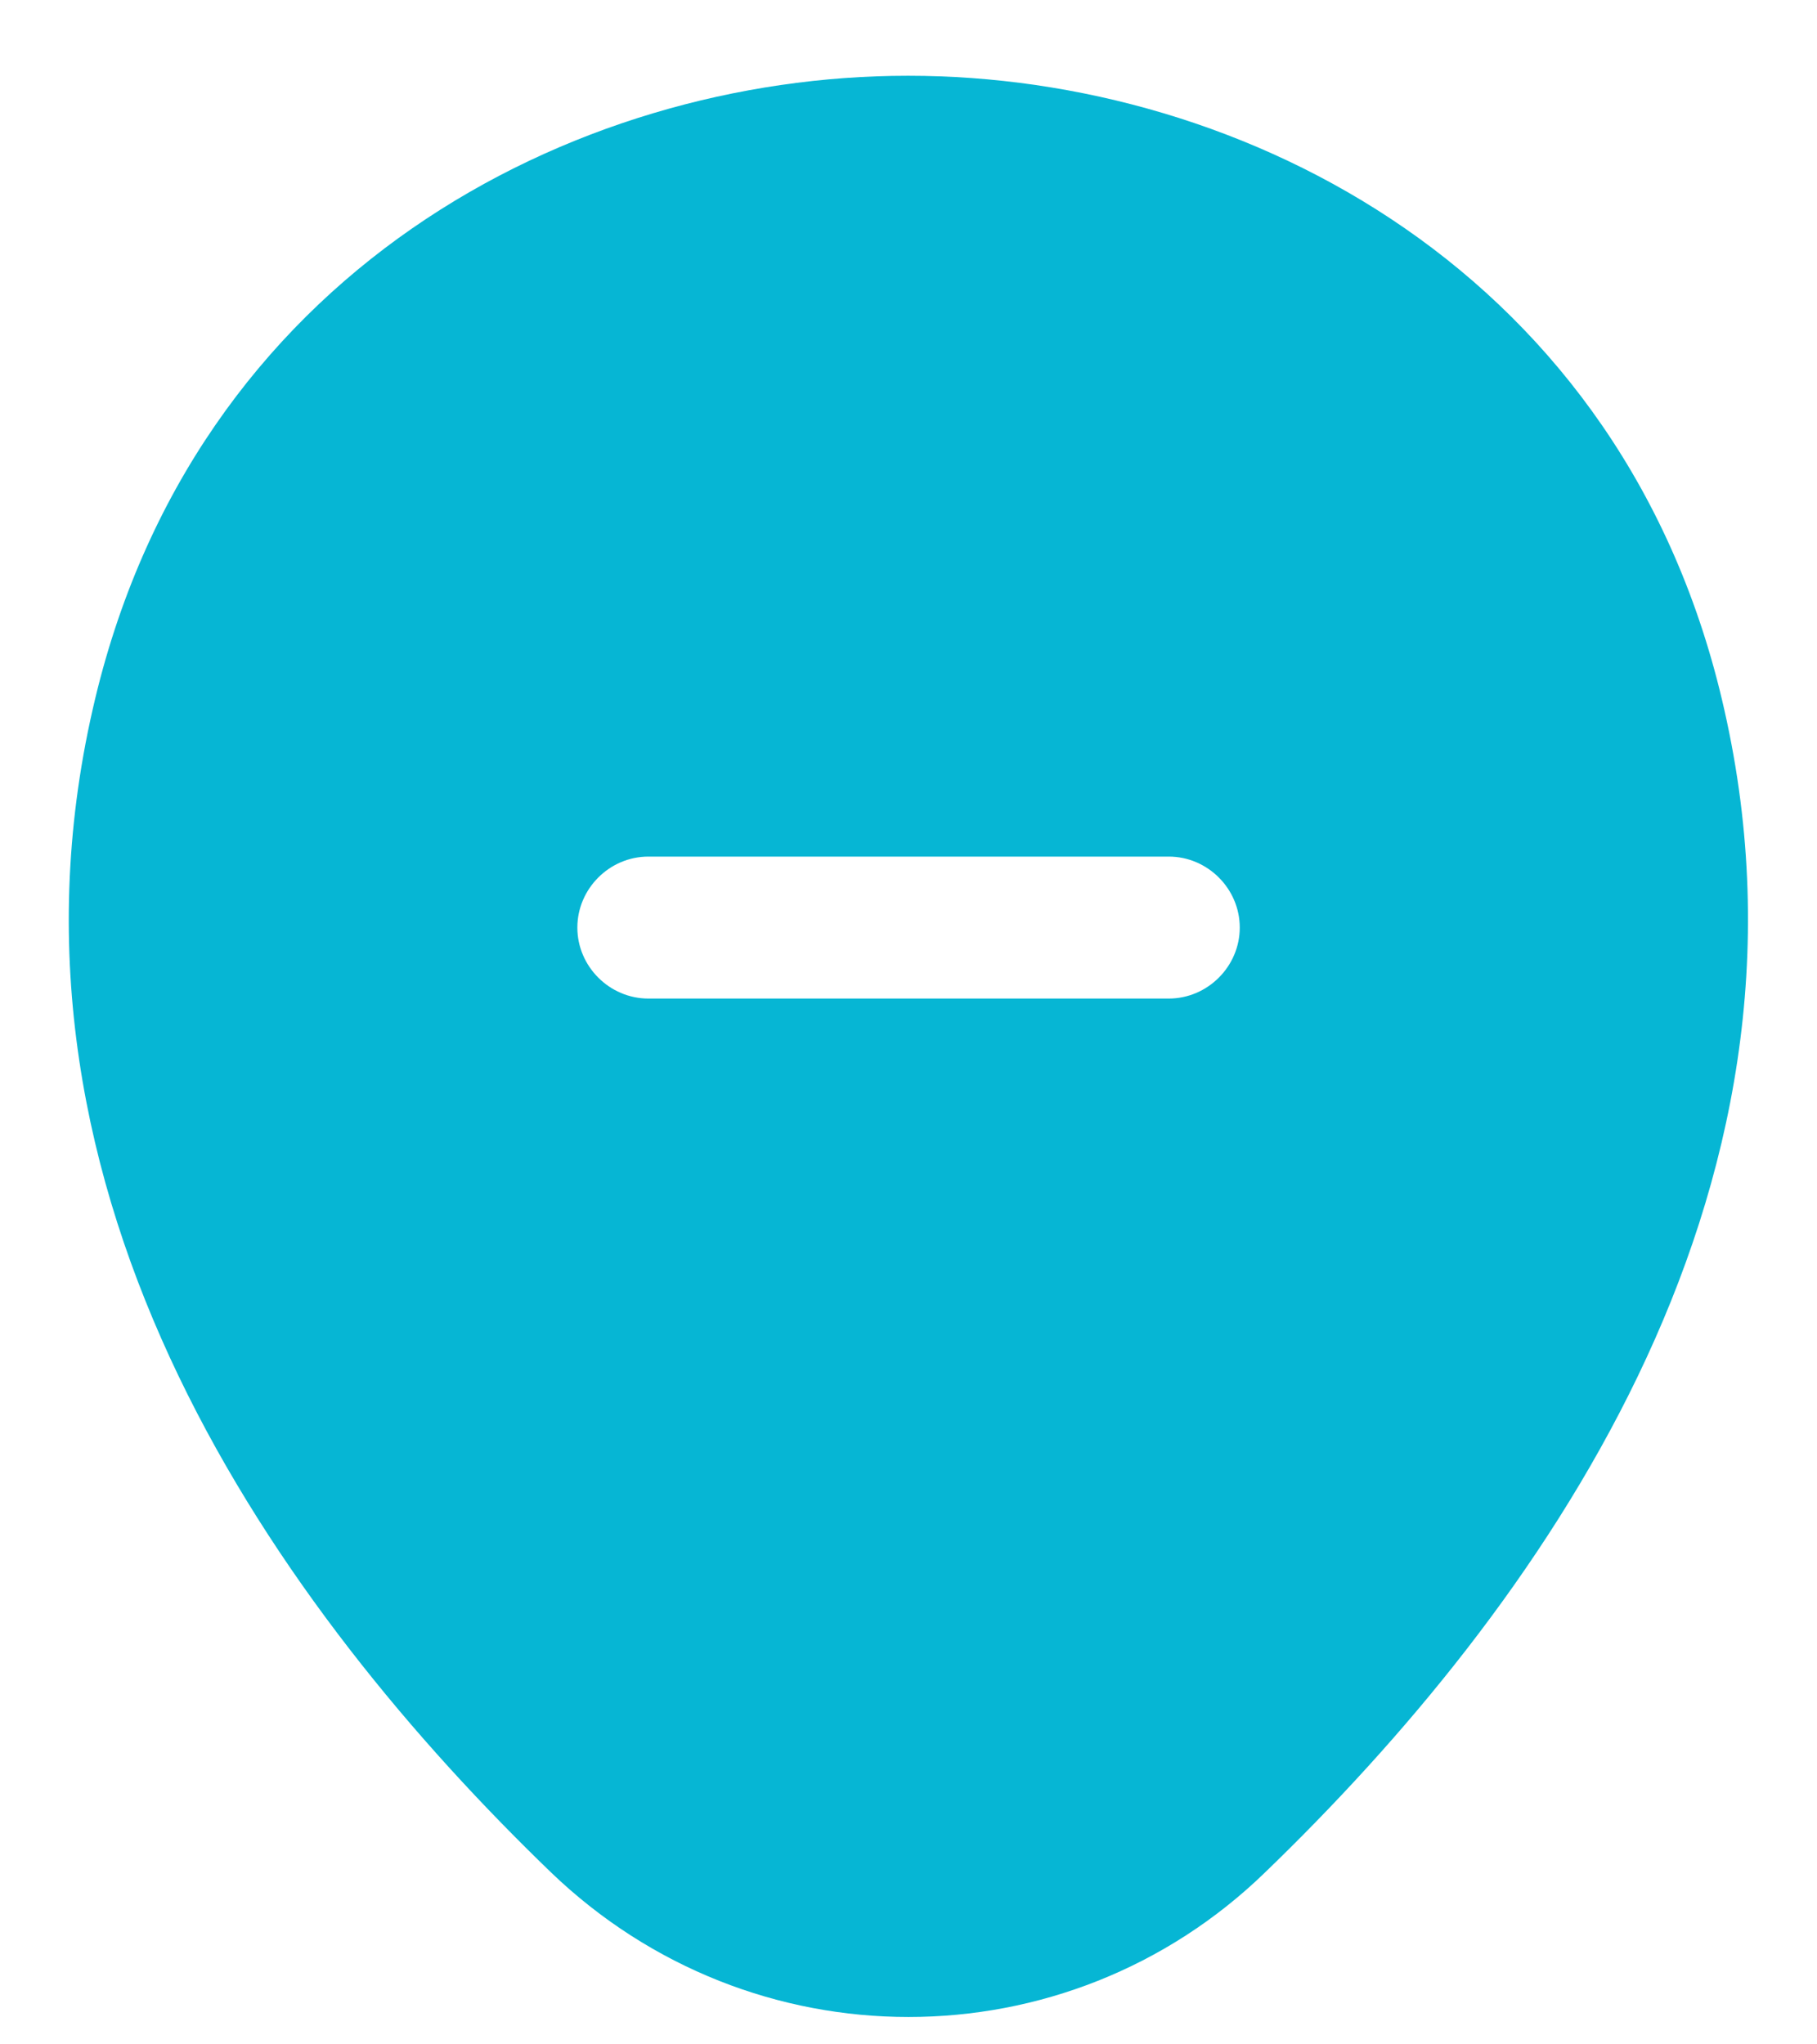 <svg width="16" height="18" viewBox="0 0 16 18" fill="none" xmlns="http://www.w3.org/2000/svg">
<path d="M15.184 6.25C14.317 2.392 10.95 0.667 8 0.667C8 0.667 8 0.667 7.992 0.667C5.05 0.667 1.692 2.392 0.817 6.242C-0.166 10.542 2.467 14.184 4.85 16.484C5.734 17.334 6.867 17.759 8 17.759C9.134 17.759 10.267 17.334 11.142 16.484C13.525 14.184 16.159 10.55 15.184 6.25ZM10.292 8.792H5.709C5.367 8.792 5.084 8.509 5.084 8.167C5.084 7.825 5.367 7.542 5.709 7.542H10.292C10.634 7.542 10.917 7.825 10.917 8.167C10.917 8.509 10.634 8.792 10.292 8.792Z" fill="#06B6D4"/>
</svg>
